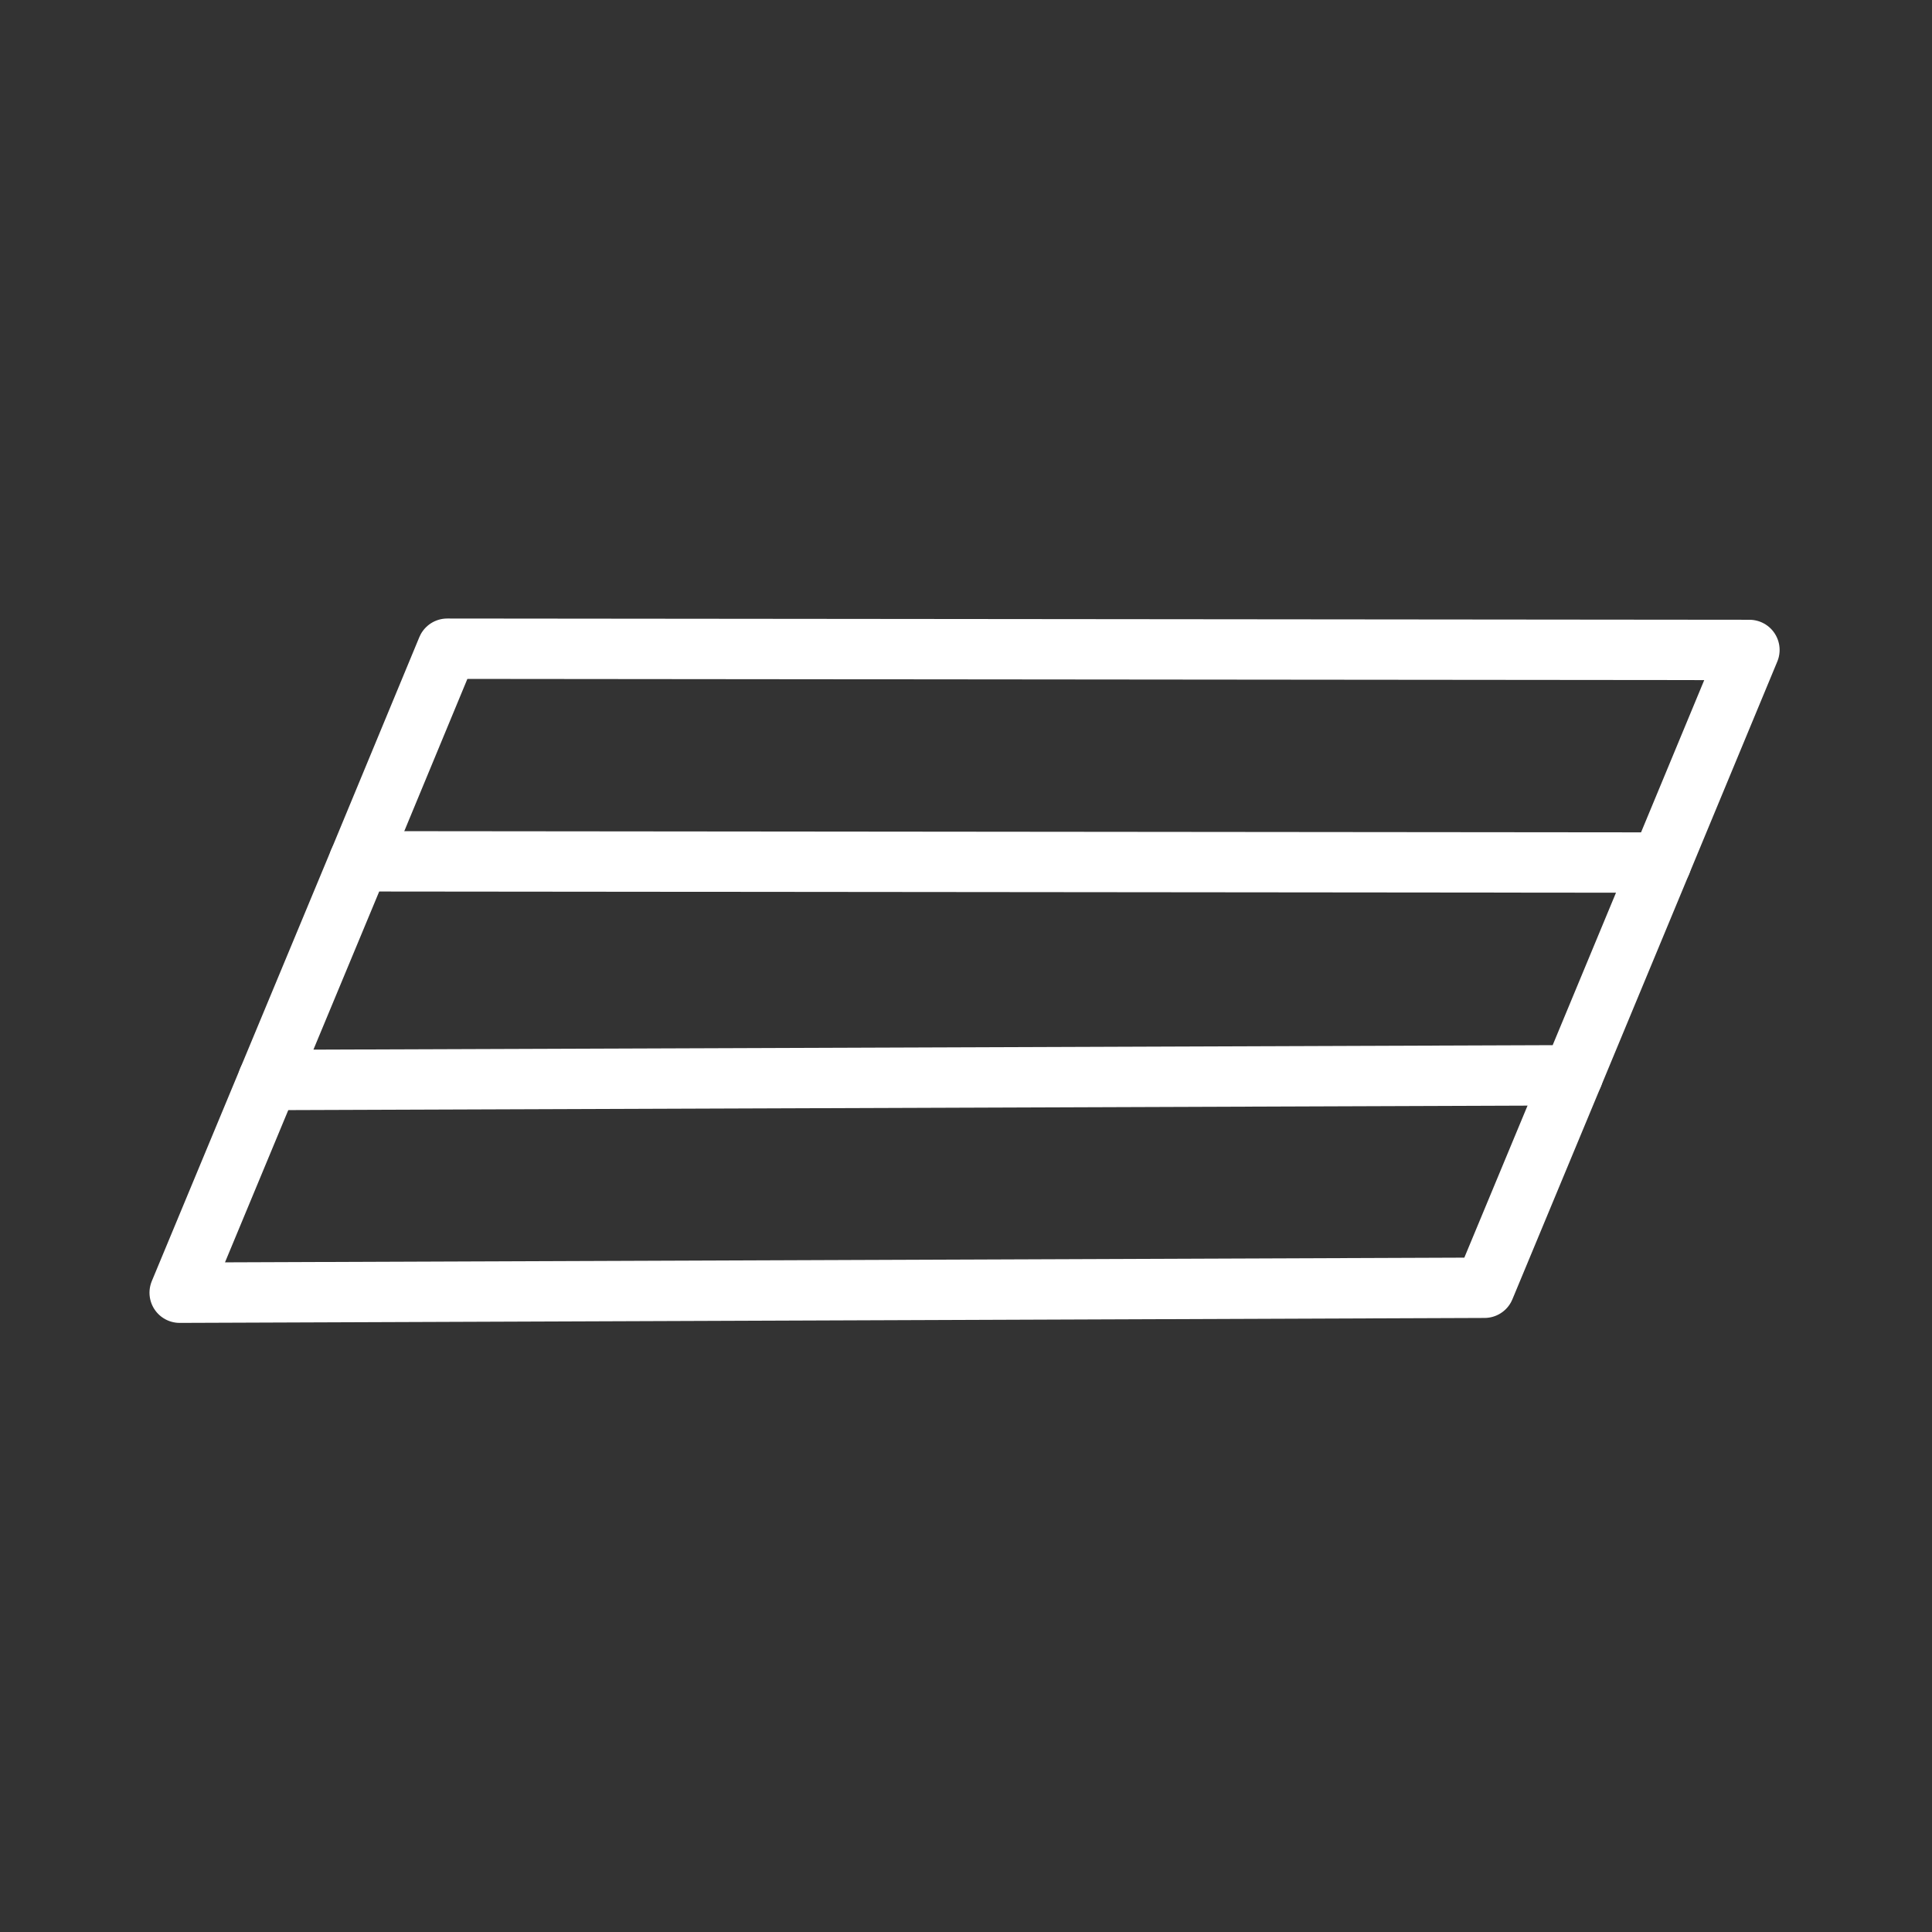 <ns0:svg xmlns:ns0="http://www.w3.org/2000/svg" id="b" viewBox="0 0 48 48" style="stroke-width:1.5px"><ns0:rect x="0" y="0" width="48" height="48" fill="#333333" stroke="none"/><ns0:defs style="stroke-width:1.5px"><ns0:style style="stroke-width:1.5px">.f{fill:none;stroke:#fff;stroke-linecap:round;stroke-linejoin:round;}</ns0:style></ns0:defs><ns0:path id="c" class="f" d="m39.077,26.715l-2.195,5.279-32.418.123,2.197-5.285" style="stroke-width:1.5px" /><ns0:path id="d" class="f" d="m8.922,21.399l2.189-5.282,32.353.031-2.192,5.282" style="stroke-width:1.5px" /><ns0:path id="e" class="f" d="m8.922,21.399l32.35.031-2.195,5.285-32.416.117,2.26-5.433Z" style="stroke-width:1.5px" /></ns0:svg>